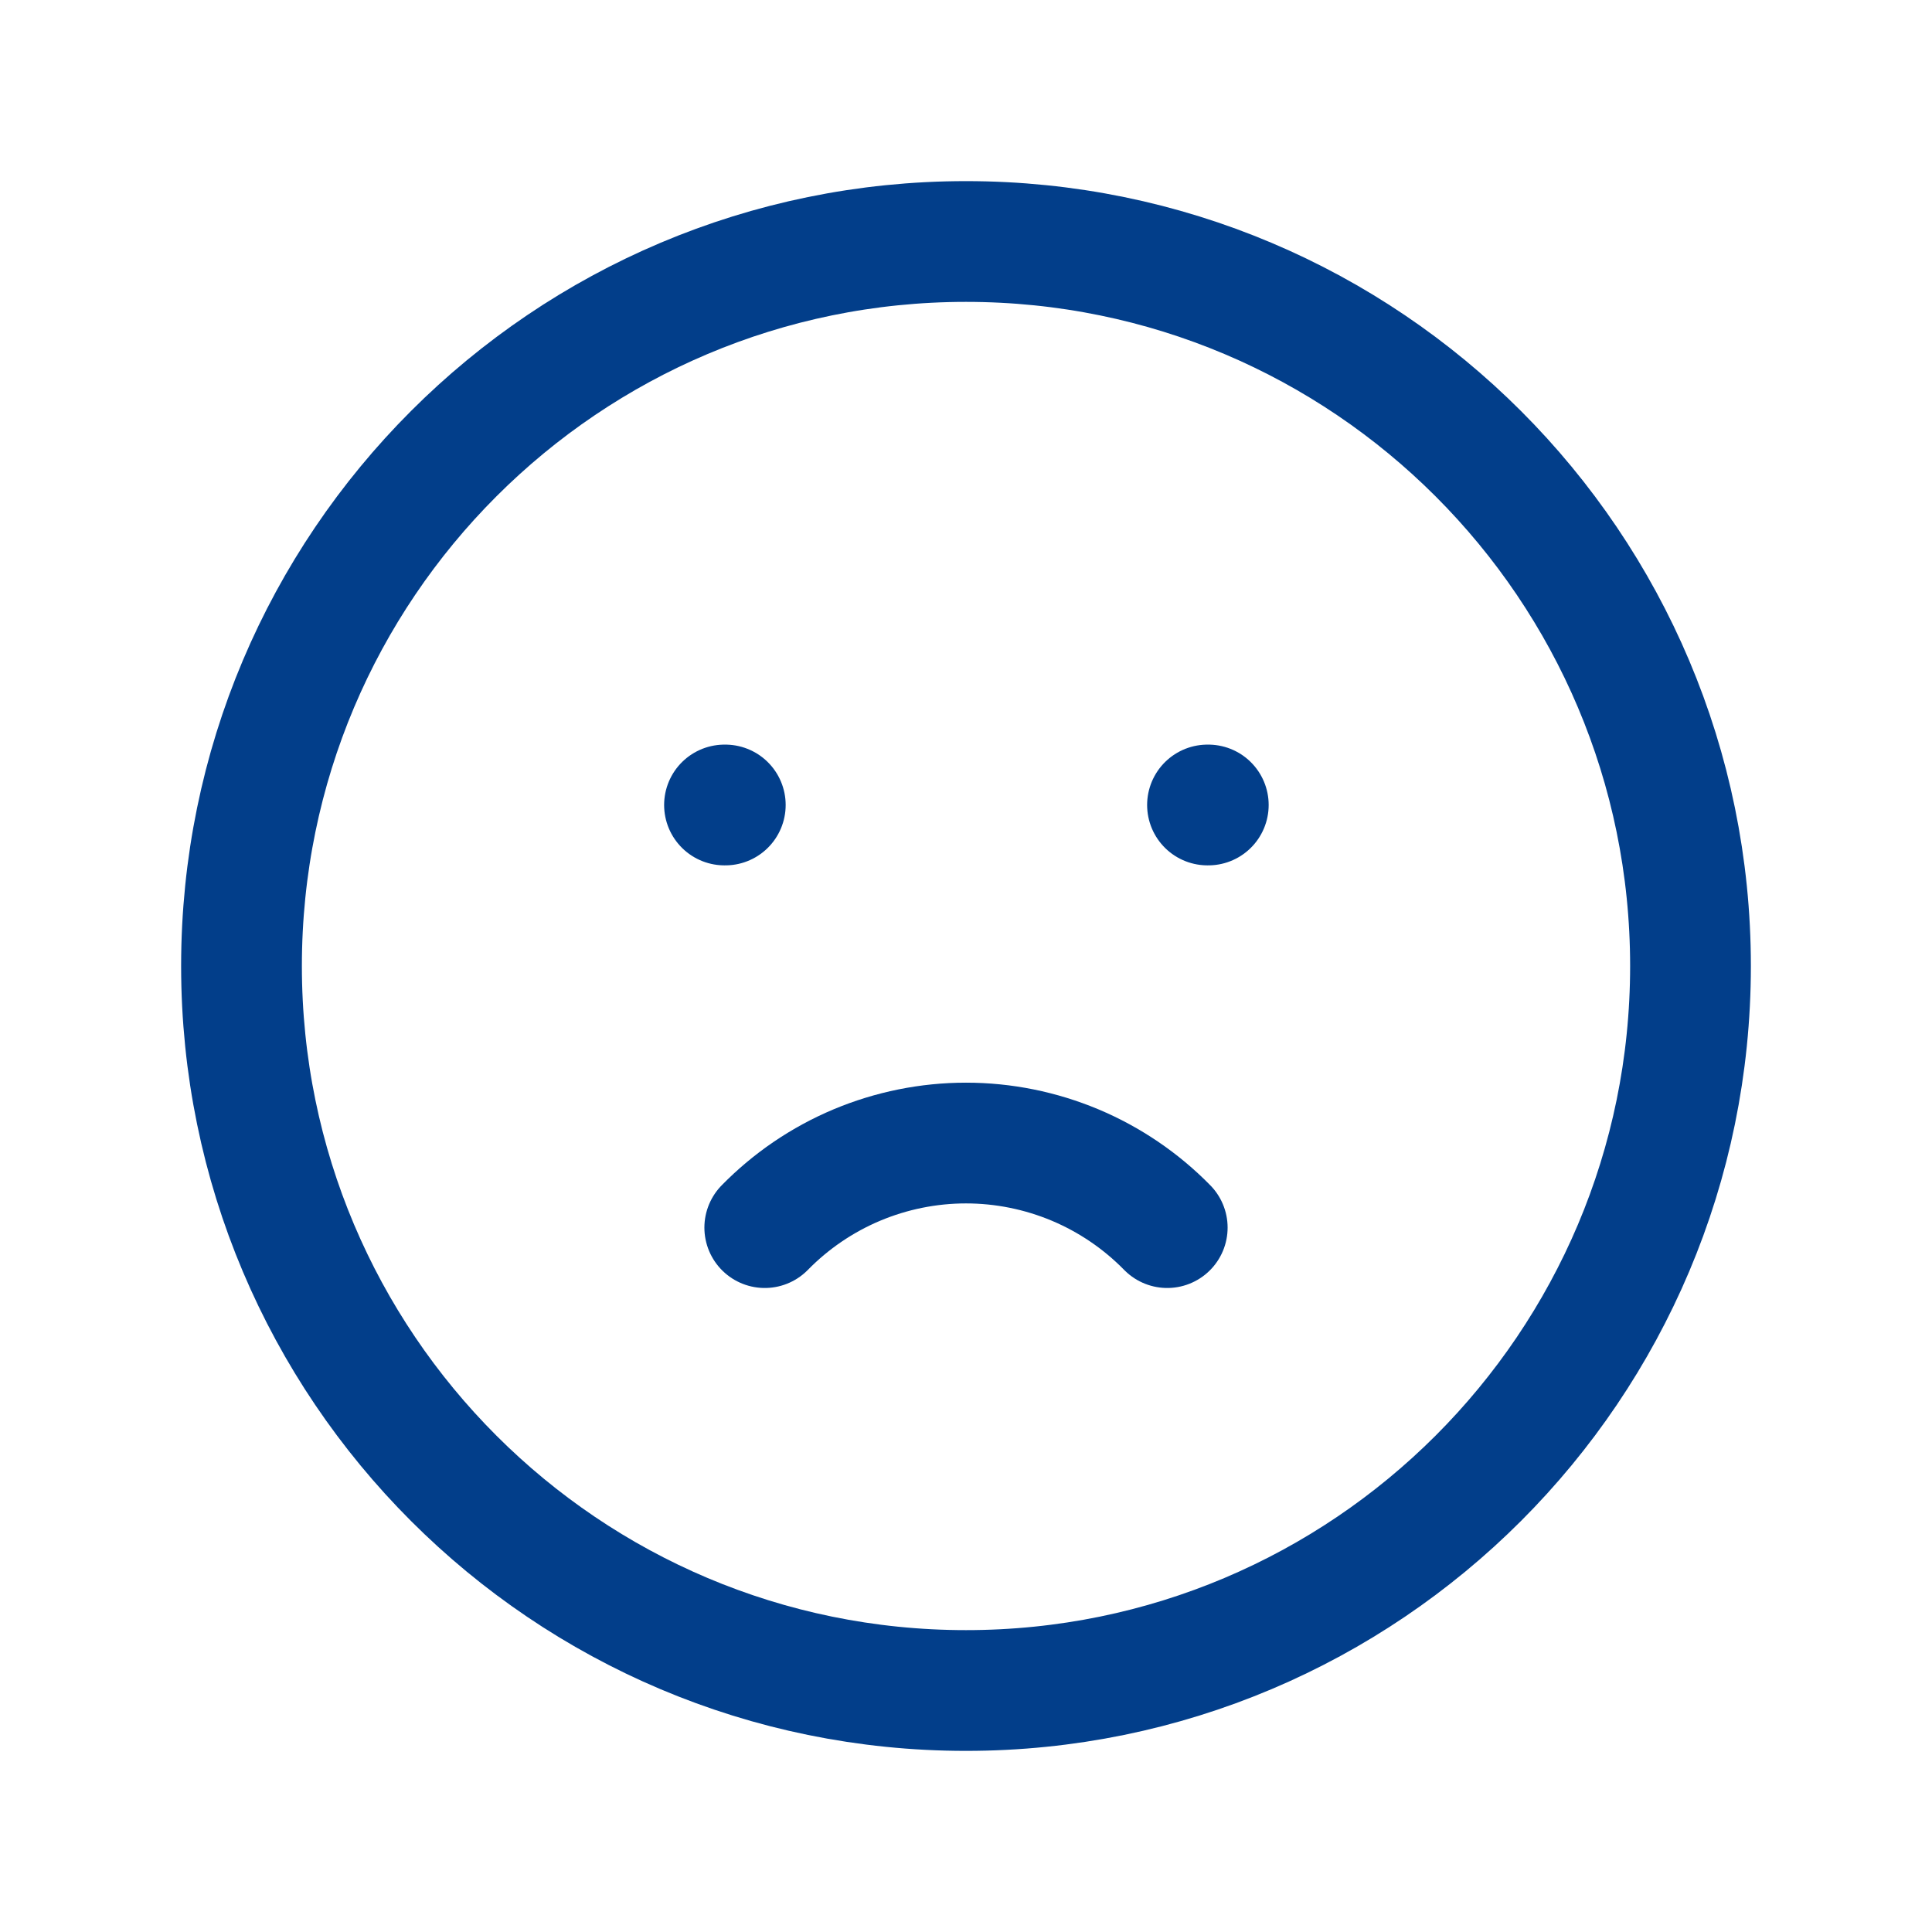 <svg width="44" height="44" viewBox="0 0 44 44" fill="none" xmlns="http://www.w3.org/2000/svg">
<path d="M22 38.5C31.113 38.5 38.5 31.113 38.5 22C38.5 12.887 31.113 5.5 22 5.5C12.887 5.5 5.5 12.887 5.5 22C5.5 31.113 12.887 38.5 22 38.5Z" stroke="#023E8A" stroke-width="2.75" stroke-linecap="round" stroke-linejoin="round"/>
<path d="M16.5 18.333H16.518" stroke="#023E8A" stroke-width="2.75" stroke-linecap="round" stroke-linejoin="round"/>
<path d="M27.5 18.333H27.518" stroke="#023E8A" stroke-width="2.75" stroke-linecap="round" stroke-linejoin="round"/>
<path d="M17.417 27.958C18.014 27.349 18.727 26.864 19.514 26.533C20.301 26.203 21.146 26.032 22 26.032C22.854 26.032 23.699 26.203 24.486 26.533C25.273 26.864 25.986 27.349 26.583 27.958" stroke="#023E8A" stroke-width="2.75" stroke-linecap="round" stroke-linejoin="round"/>
</svg>

